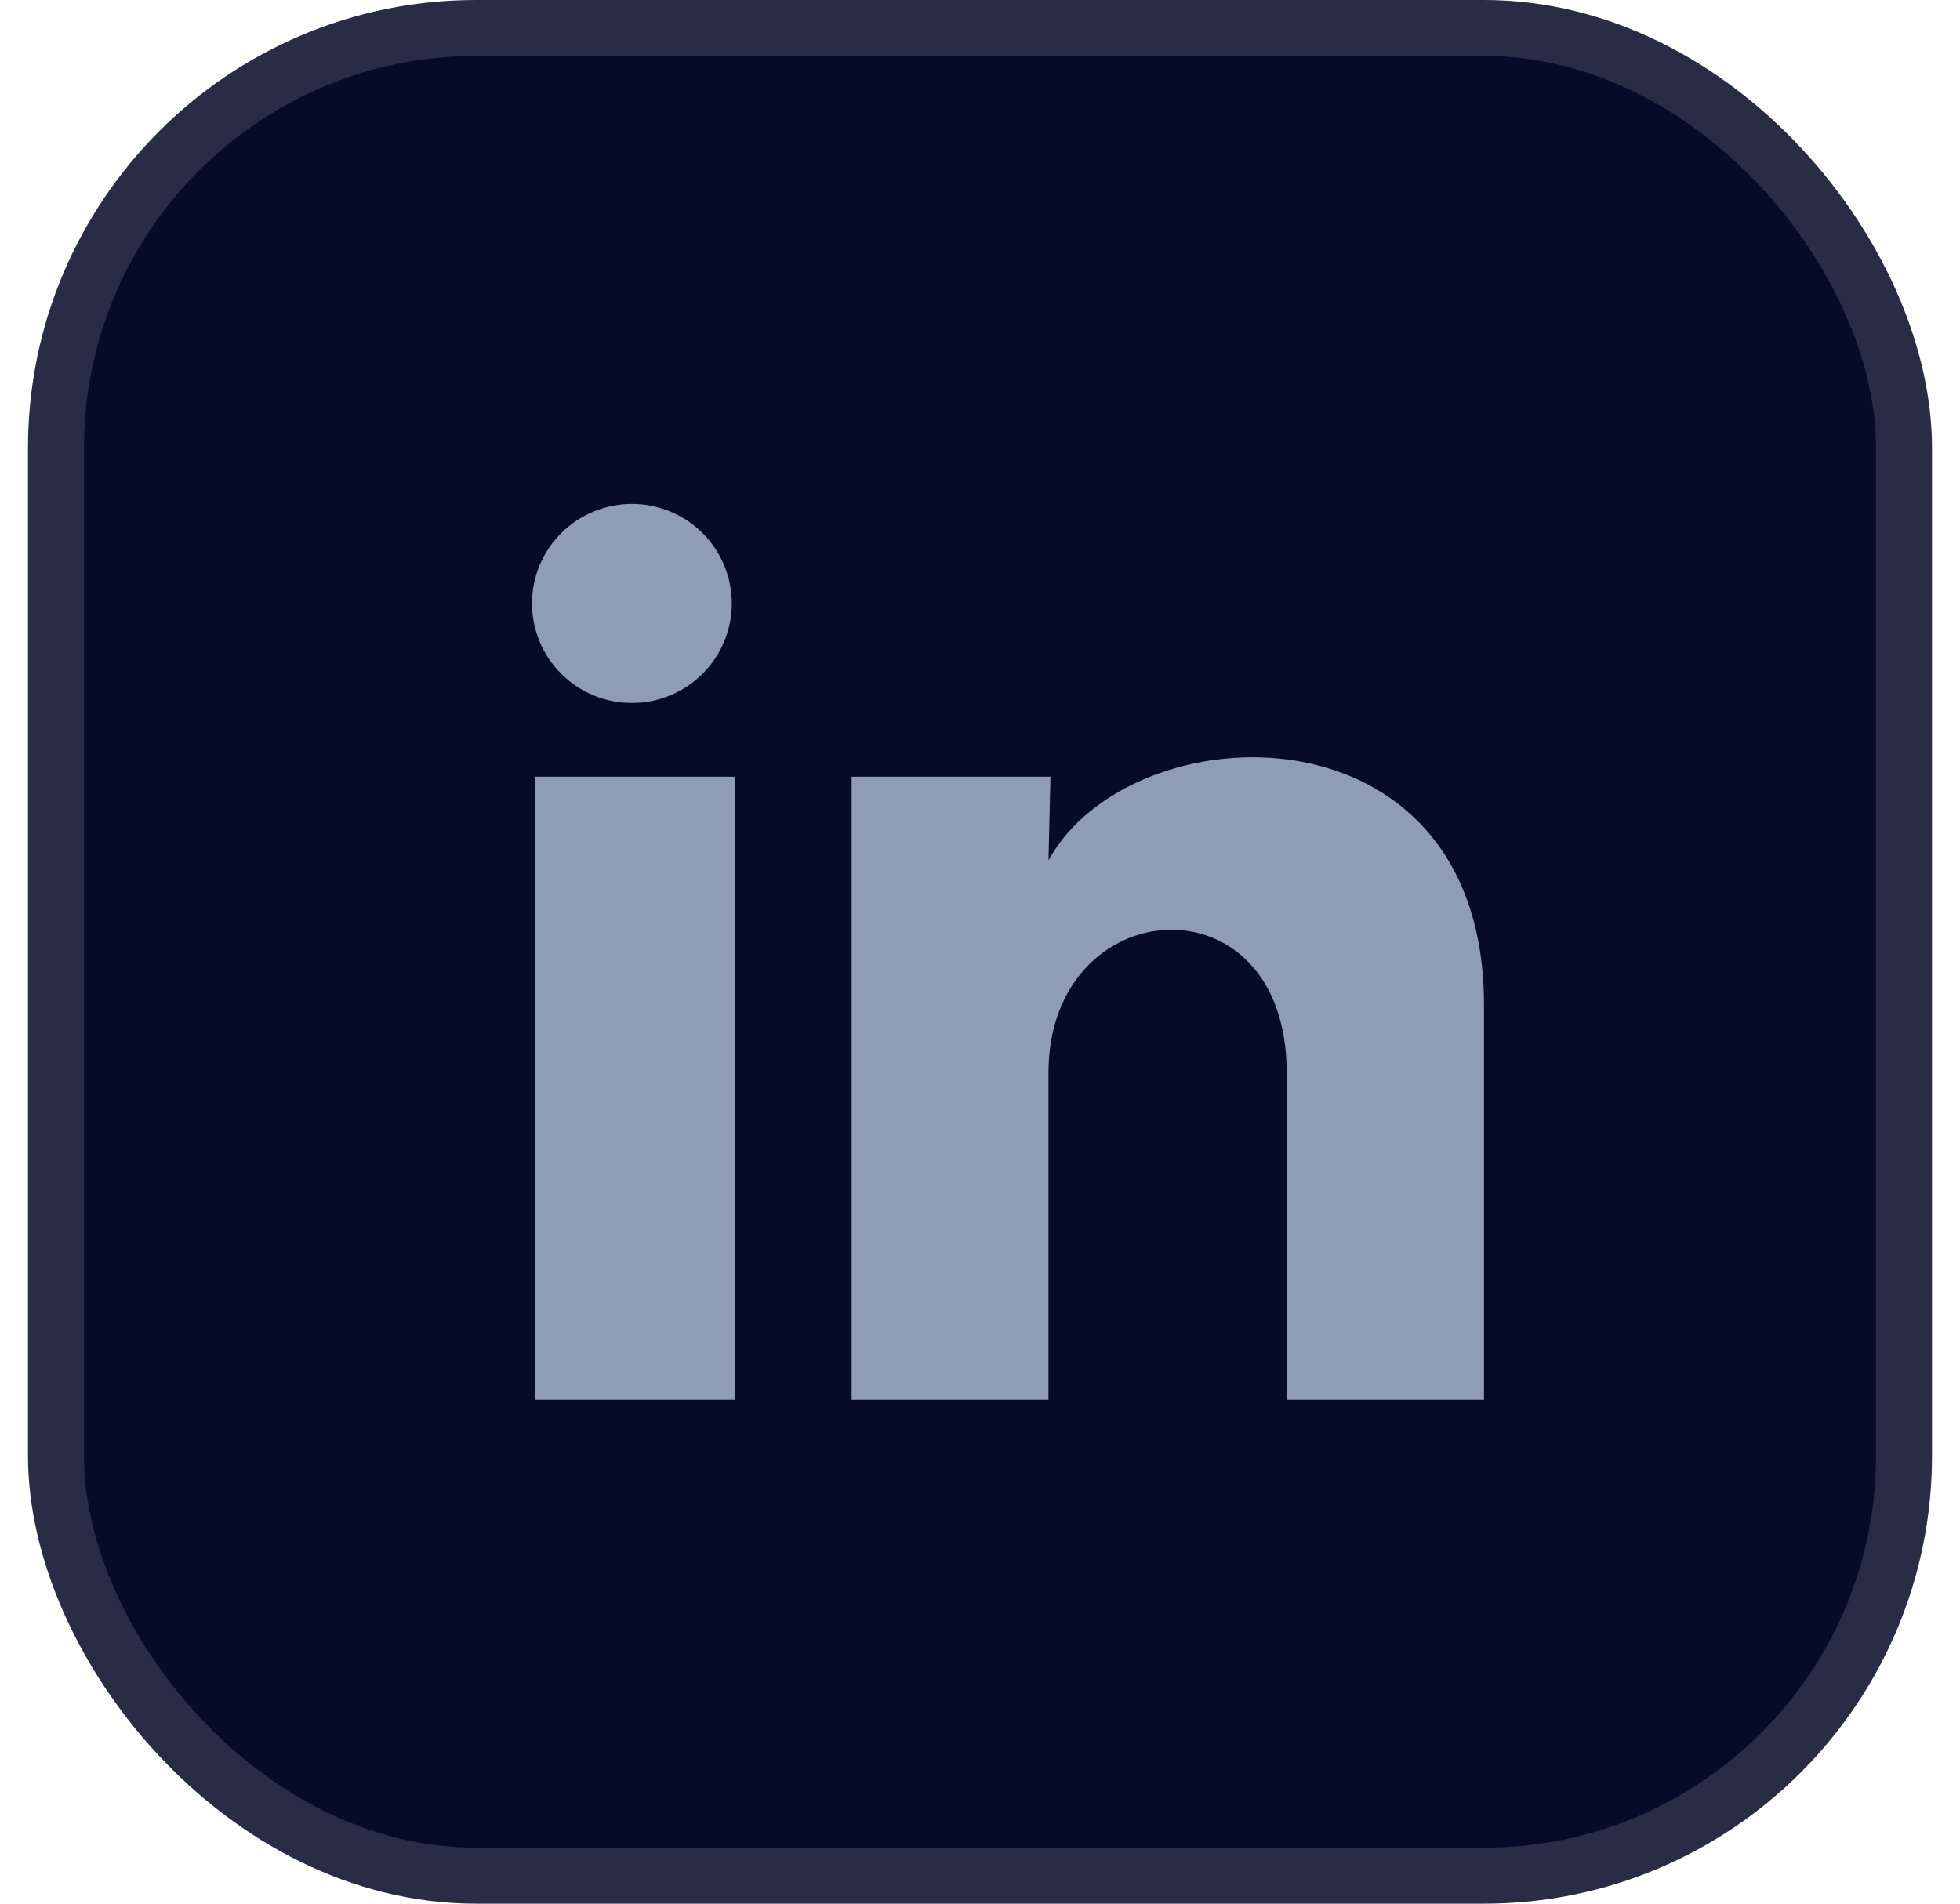 <svg width="35" height="34" viewBox="0 0 35 34" fill="none" xmlns="http://www.w3.org/2000/svg">
<rect x="1" y="0.5" width="33" height="33" rx="7.5" fill="#060B27"/>
<rect x="1" y="0.5" width="33" height="33" rx="7.5" stroke="#282D45"/>
<path d="M13.068 10.779C13.067 11.25 12.879 11.702 12.545 12.035C12.21 12.368 11.756 12.556 11.283 12.555C10.81 12.555 10.356 12.368 10.022 12.034C9.687 11.7 9.5 11.248 9.5 10.777C9.5 10.305 9.688 9.853 10.023 9.52C10.358 9.187 10.812 9 11.285 9C11.758 9 12.211 9.188 12.546 9.521C12.88 9.855 13.068 10.307 13.068 10.779ZM13.121 13.872H9.554V25H13.121V13.872ZM18.758 13.872H15.208V25H18.723V19.16C18.723 15.907 22.977 15.605 22.977 19.16V25H26.5V17.951C26.5 12.467 20.203 12.672 18.723 15.365L18.758 13.872Z" fill="#8F9BB7"/>
</svg>
